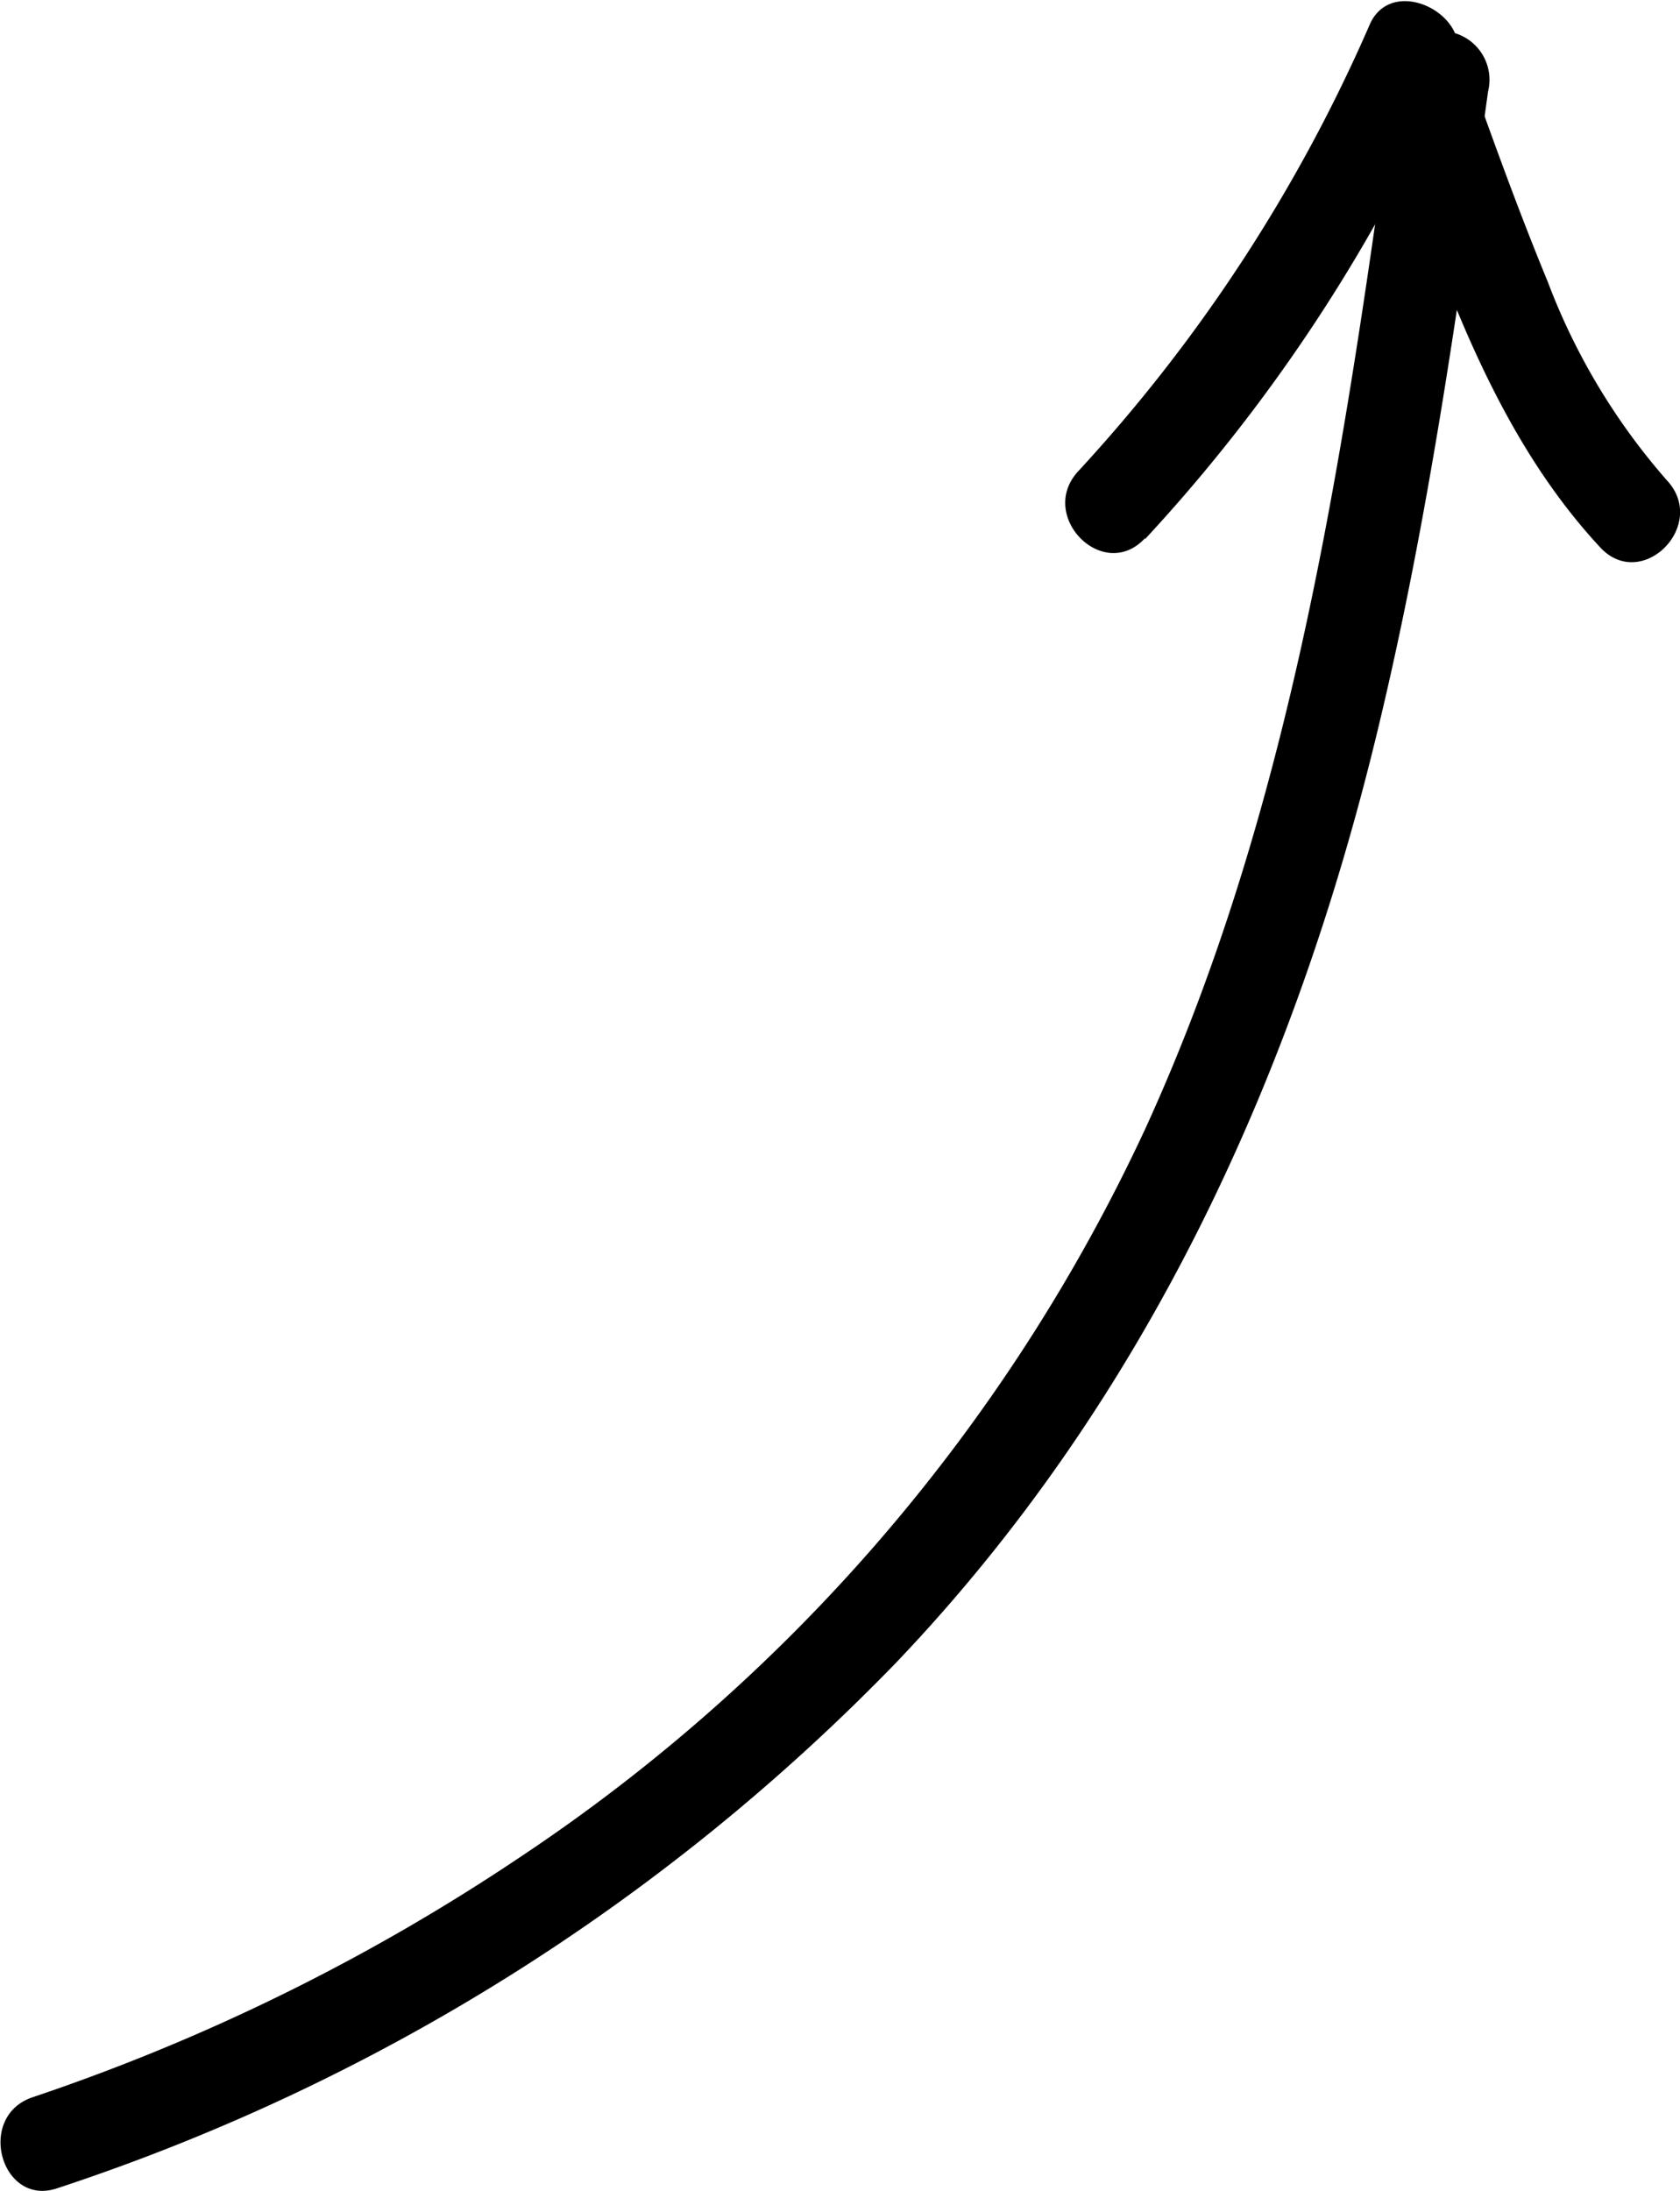 <svg id="Layer_1" data-name="Layer 1" xmlns="http://www.w3.org/2000/svg" viewBox="0 0 53.39 69.61"><title>curveArrow</title><path d="M3.27,85.4A65.7,65.7,0,0,0,29.93,68.69C37.84,60.39,42.58,50.08,45.24,39c1.6-6.65,2.55-13.44,3.49-20.22a1.55,1.55,0,0,0-1-1.84A1.51,1.51,0,0,0,45.84,18c-1.58,11.41-3.16,23.16-8,33.73A56.25,56.25,0,0,1,18,74.86,64.9,64.9,0,0,1,2.48,82.51c-1.82.61-1,3.51.79,2.89Z" transform="translate(-1.44 -15.87)"/><path d="M37.83,33a53.23,53.23,0,0,0,9.73-14.84l-2.74-.36c2,5.31,3.53,11.22,7.48,15.47,1.32,1.41,3.43-.71,2.12-2.13a20.57,20.57,0,0,1-3.79-6.31c-1.06-2.57-2-5.22-2.92-7.83-.39-1.06-2.17-1.65-2.74-.35A50.74,50.74,0,0,1,35.7,30.85c-1.3,1.42.81,3.55,2.13,2.12Z" transform="translate(-1.44 -15.87)"/></svg>